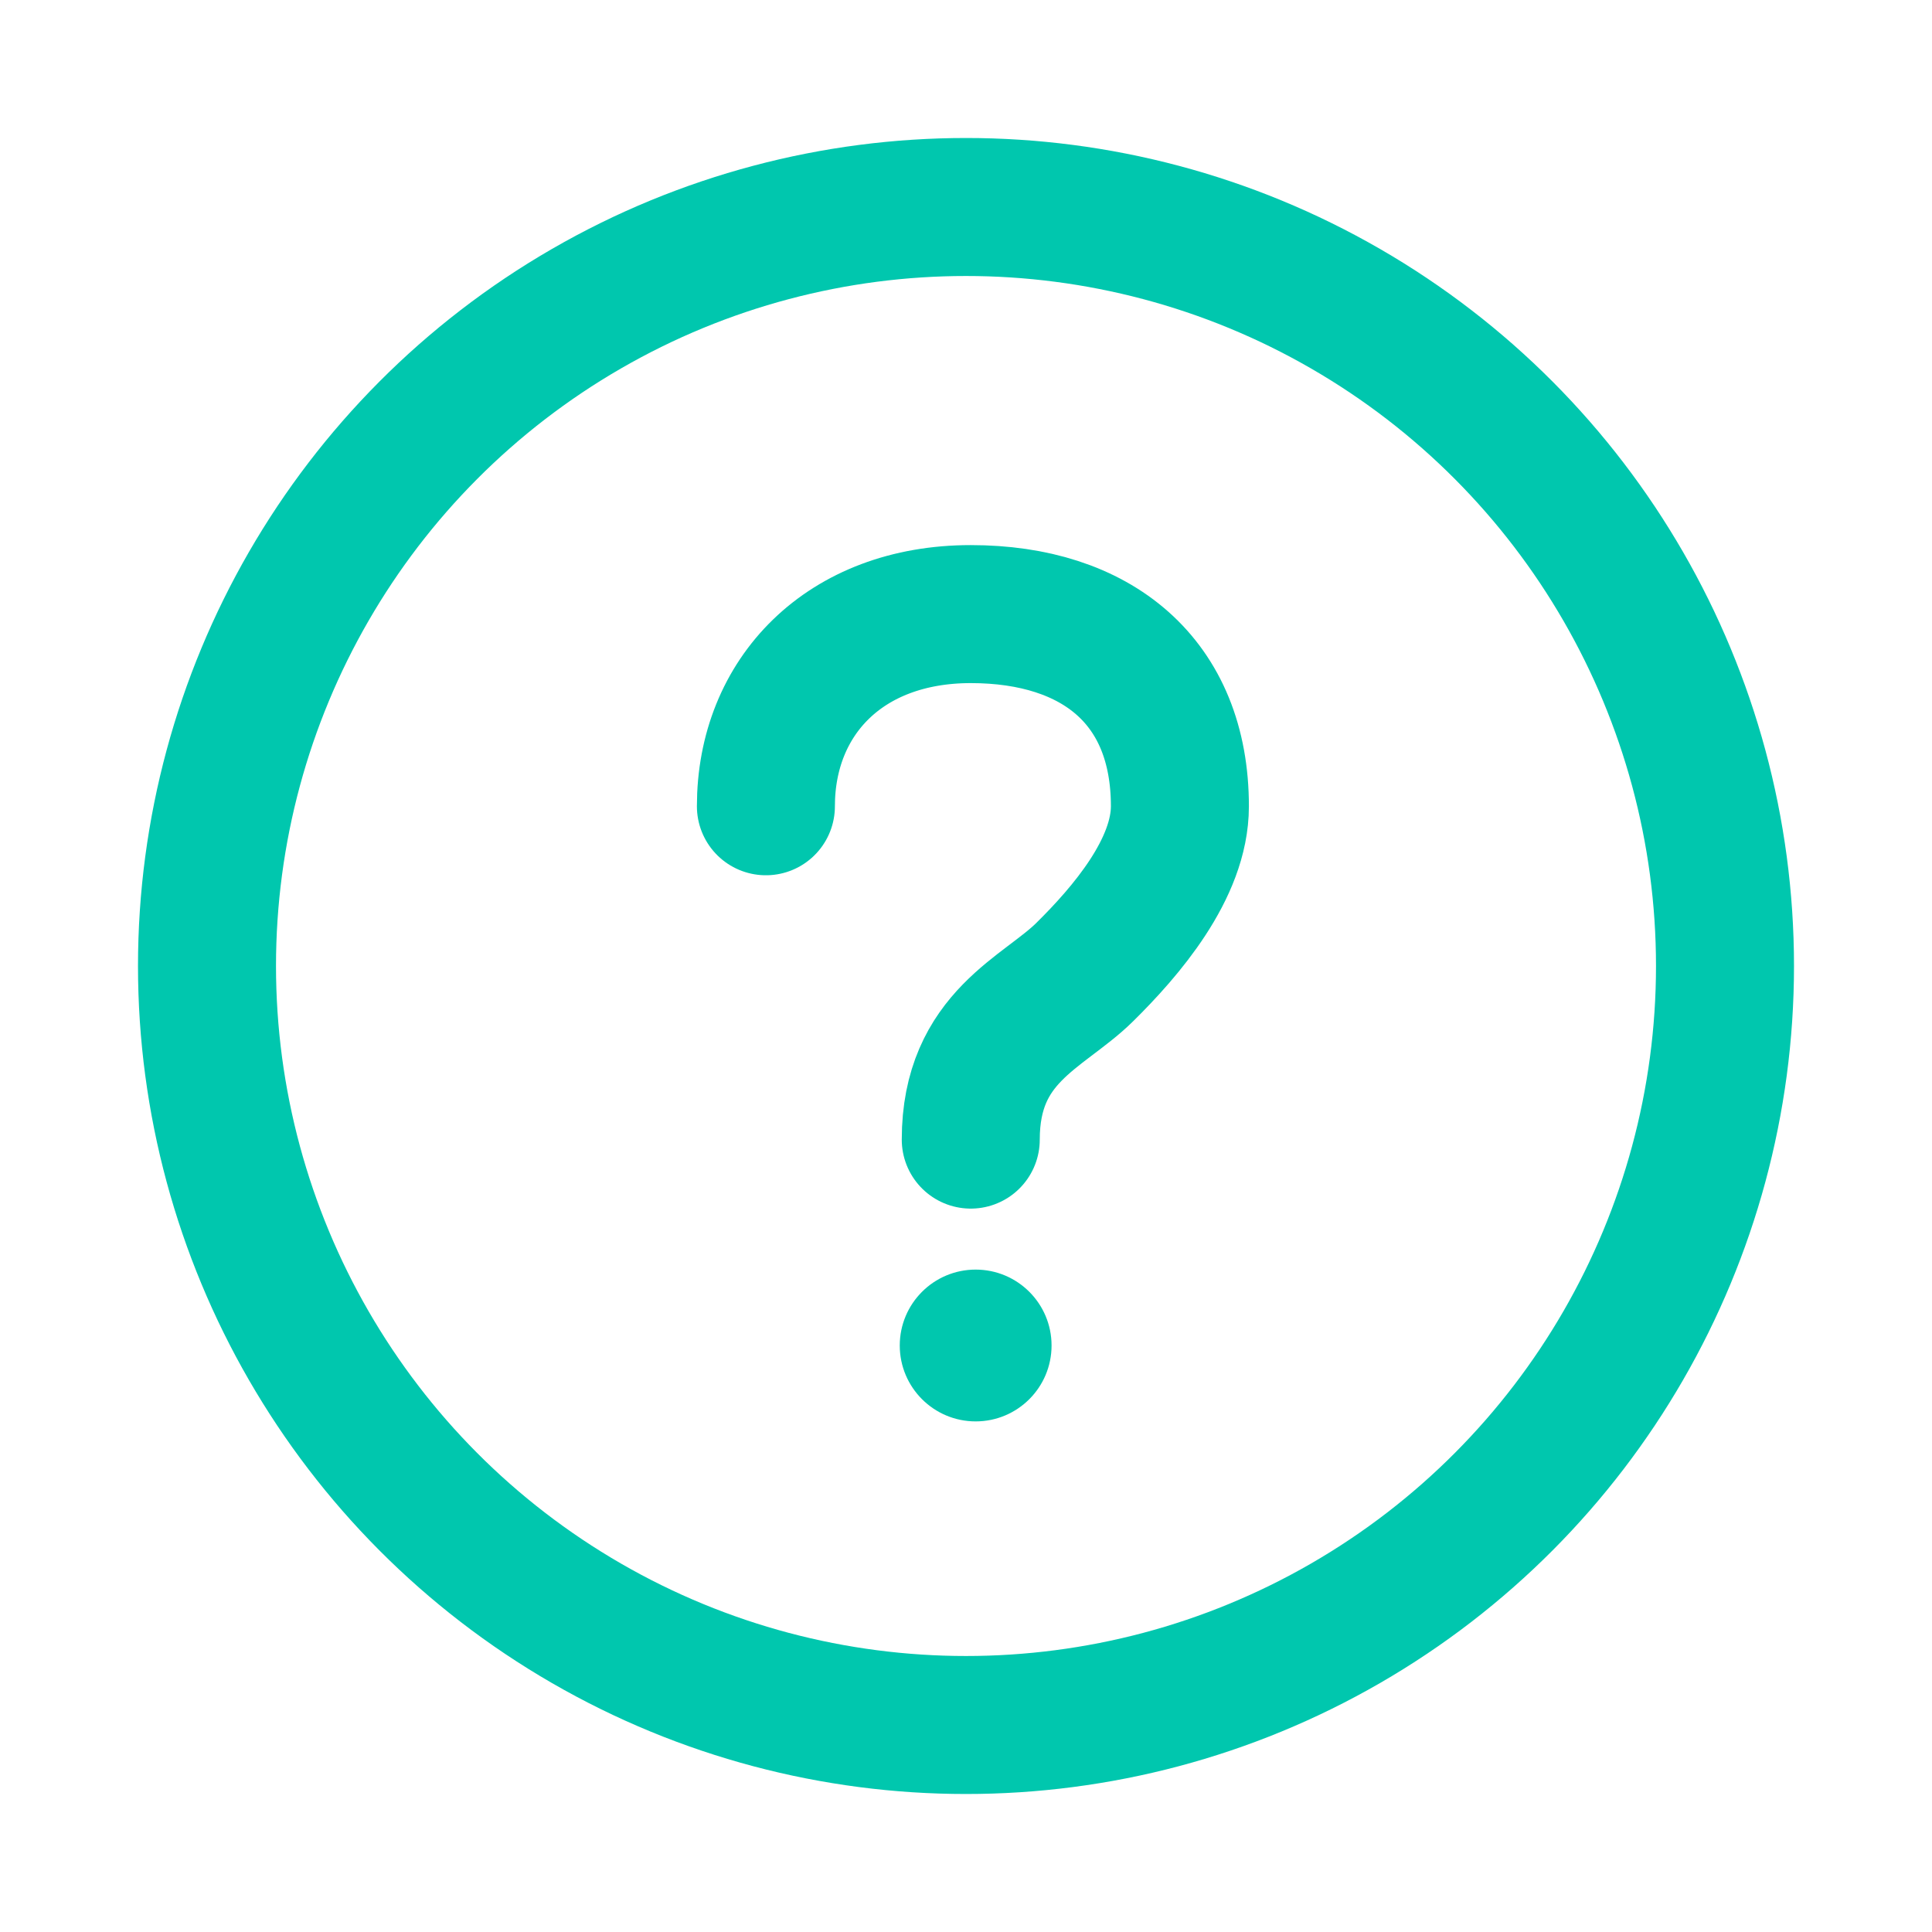 <svg xmlns="http://www.w3.org/2000/svg" width="28" height="28" viewBox="0 0 28 28">
    <g fill="none" fill-rule="evenodd">
        <path d="M0 0H28V28H0z"/>
        <g transform="translate(3 3)">
            <circle cx="11" cy="11" r="11" stroke="#00C7AE" stroke-width="2"/>
            <g transform="translate(8.1 5.9)">
                <path stroke="#00C7AE" stroke-linecap="round" stroke-linejoin="round" stroke-width="2" d="M2.969 7.616c0-1.493 1.052-1.835 1.651-2.427C5.22 4.597 6 3.69 6 2.785 6 .977 4.797 0 2.969 0S0 1.198 0 2.785"/>
                <circle cx="3.04" cy="10.6" r="1.1" fill="#00C7AE"/>
            </g>
        </g>
    </g>
</svg>
